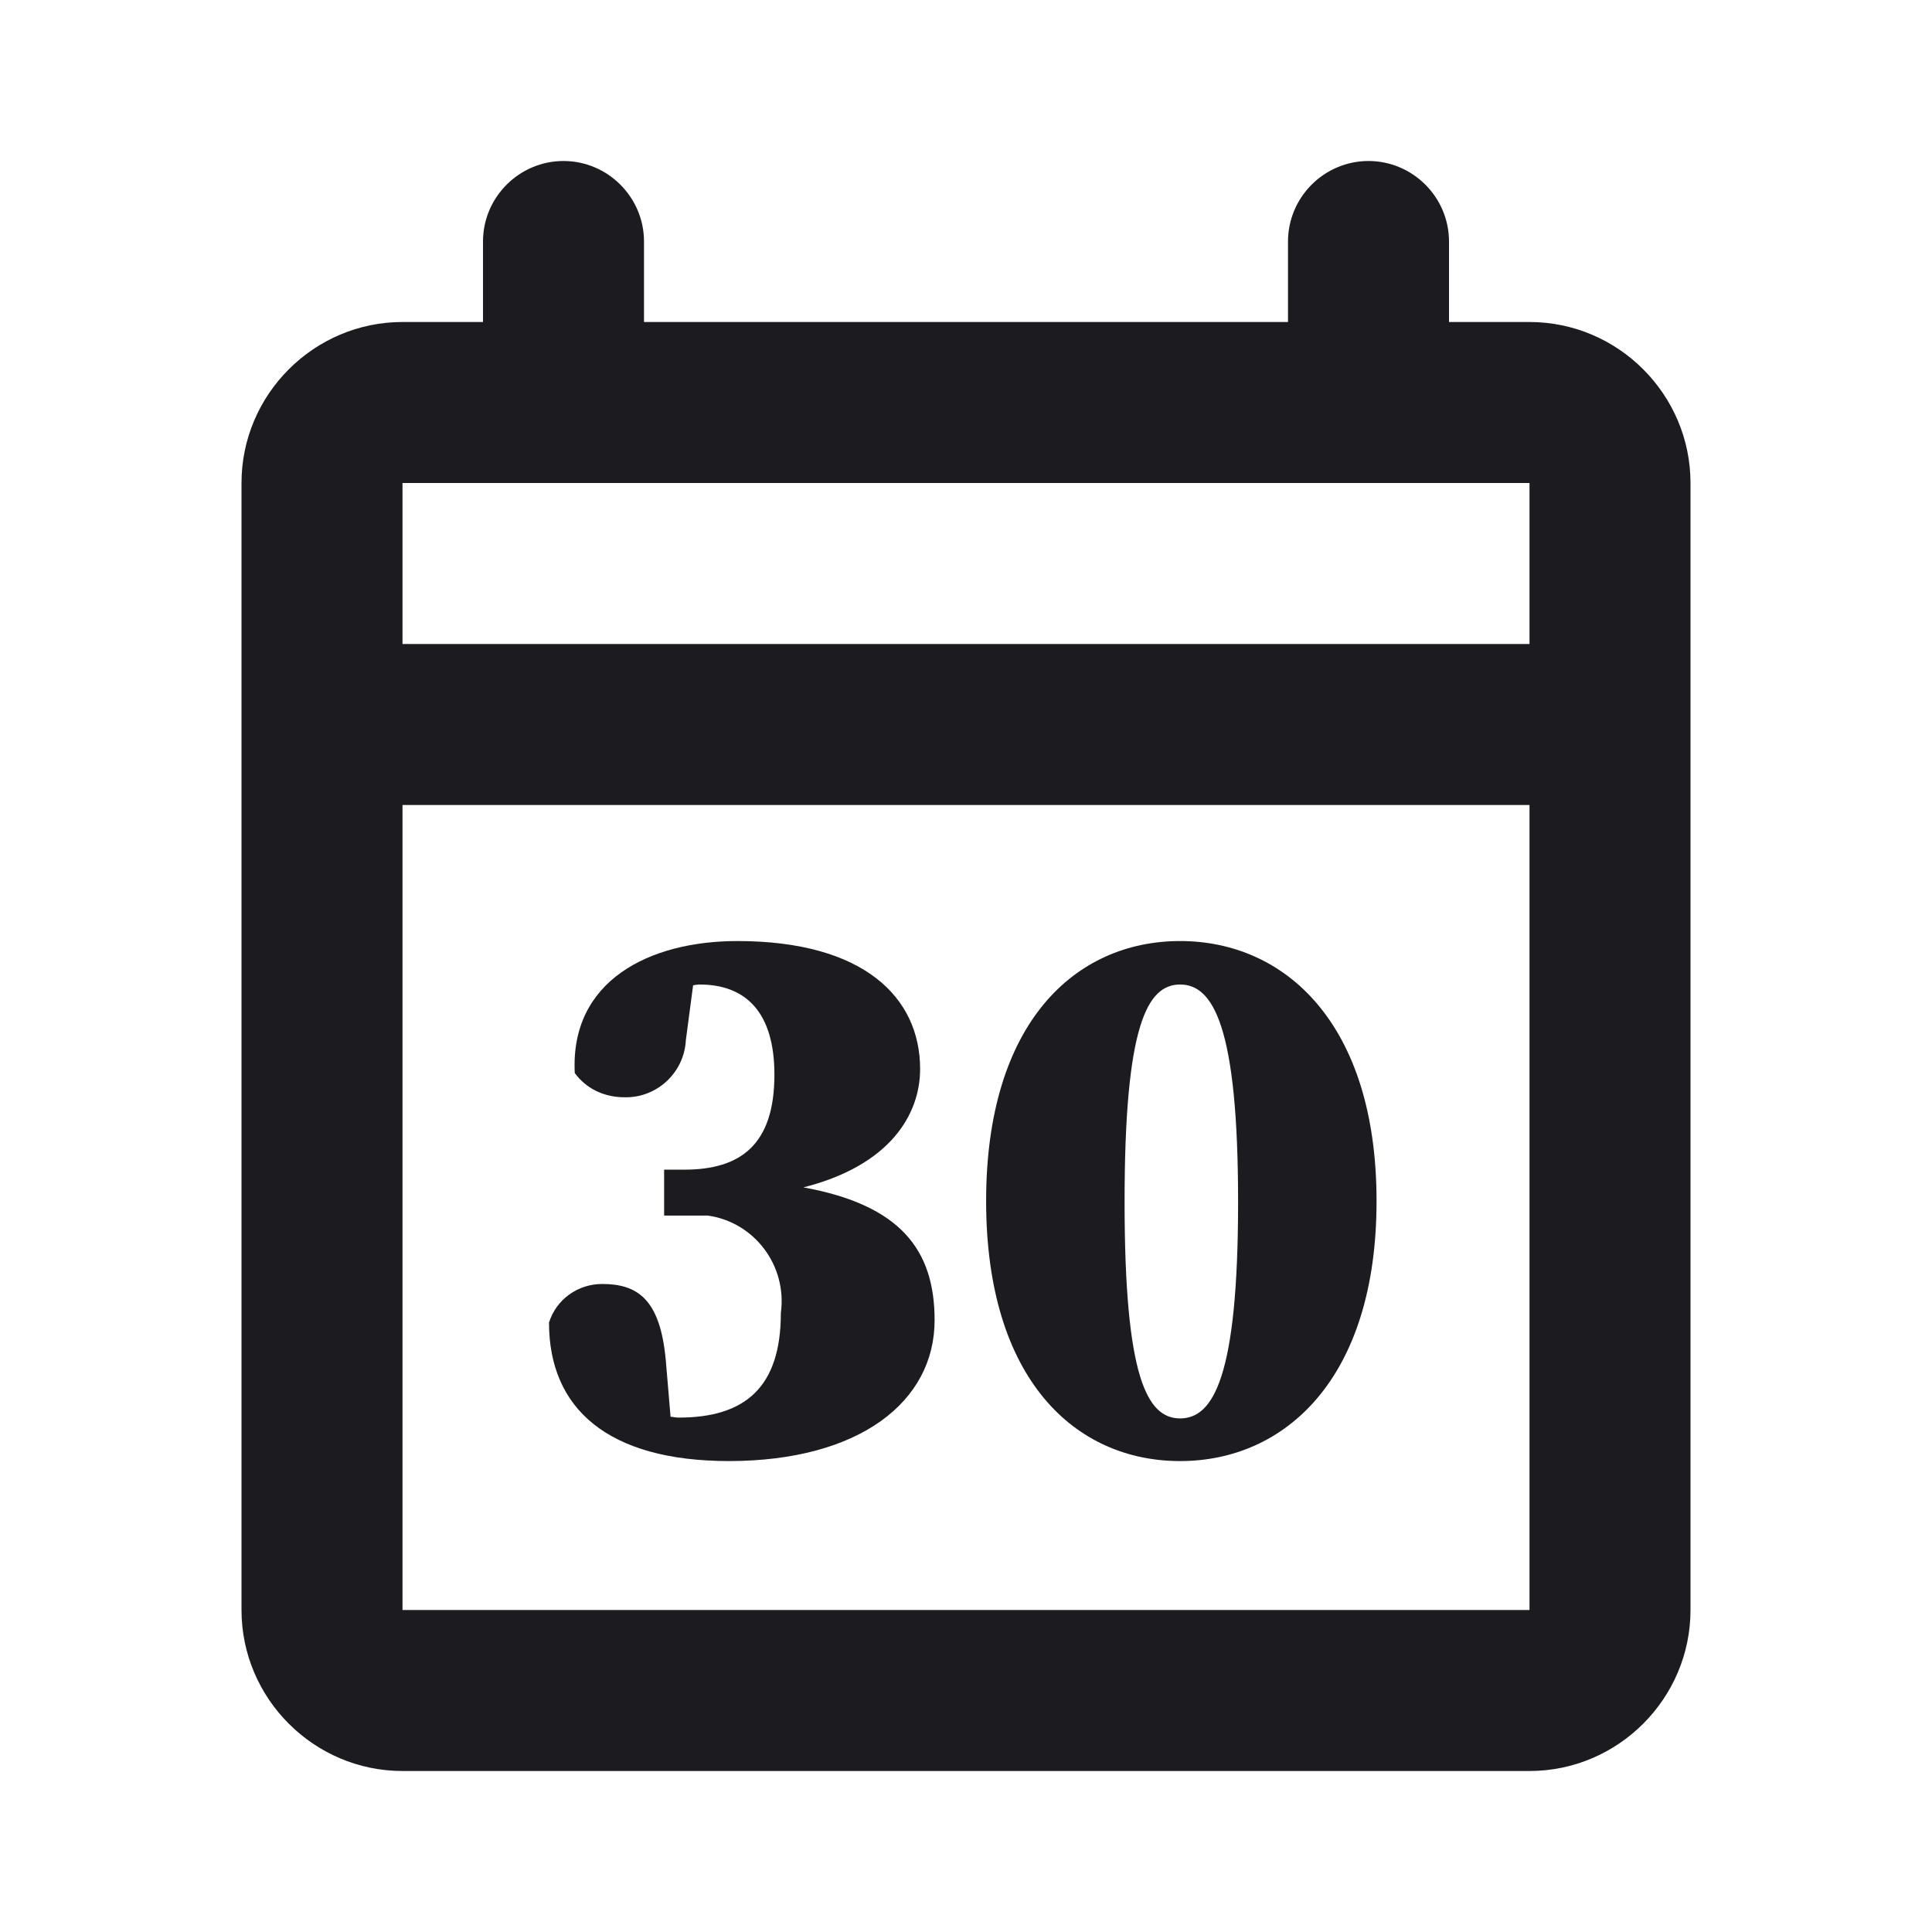 <svg width="24" height="24" viewBox="0 0 24 24" fill="none" xmlns="http://www.w3.org/2000/svg">
<path d="M9.05 18.15C10.68 18.15 11.61 17.41 11.61 16.4C11.61 15.53 11.19 14.97 9.98 14.75C11.05 14.48 11.43 13.85 11.43 13.28C11.43 12.39 10.73 11.69 9.16 11.69C8.07 11.69 7.08 12.18 7.14 13.33C7.28 13.52 7.49 13.62 7.72 13.63C7.72 13.63 7.73 13.63 7.74 13.63C8.15 13.65 8.5 13.33 8.52 12.92L8.61 12.24C8.61 12.24 8.66 12.23 8.69 12.23C9.27 12.23 9.62 12.58 9.62 13.35C9.62 14.22 9.2 14.53 8.5 14.53H8.25V15.1H8.54C8.62 15.1 8.71 15.1 8.79 15.1C9.37 15.18 9.78 15.72 9.7 16.31C9.7 17.23 9.26 17.61 8.43 17.61C8.39 17.61 8.36 17.6 8.33 17.6L8.27 16.89C8.2 16.14 7.92 15.95 7.48 15.95C7.18 15.95 6.91 16.14 6.82 16.43C6.82 17.49 7.54 18.15 9.06 18.15H9.05Z" fill="#1C1B1F"/>
<path d="M14.66 18.15C15.96 18.15 17.1 17.13 17.1 14.92C17.1 12.71 15.96 11.69 14.66 11.69C13.36 11.69 12.25 12.7 12.25 14.92C12.25 17.14 13.36 18.15 14.66 18.15ZM14.66 12.23C15.07 12.23 15.38 12.75 15.38 14.93C15.38 17.11 15.07 17.62 14.66 17.62C14.25 17.62 13.97 17.11 13.97 14.93C13.97 12.74 14.25 12.23 14.66 12.23Z" fill="#1C1B1F"/>
<path d="M19 4H18V3C18 2.45 17.55 2 17 2C16.45 2 16 2.45 16 3V4H8V3C8 2.45 7.55 2 7 2C6.45 2 6 2.45 6 3V4H5C3.9 4 3 4.9 3 6V20C3 21.1 3.9 22 5 22H19C20.1 22 21 21.1 21 20V6C21 4.9 20.1 4 19 4ZM19 20H5V10H19V20ZM19 8H5V6H19V8Z" fill="#1C1B1F"/>
</svg>

